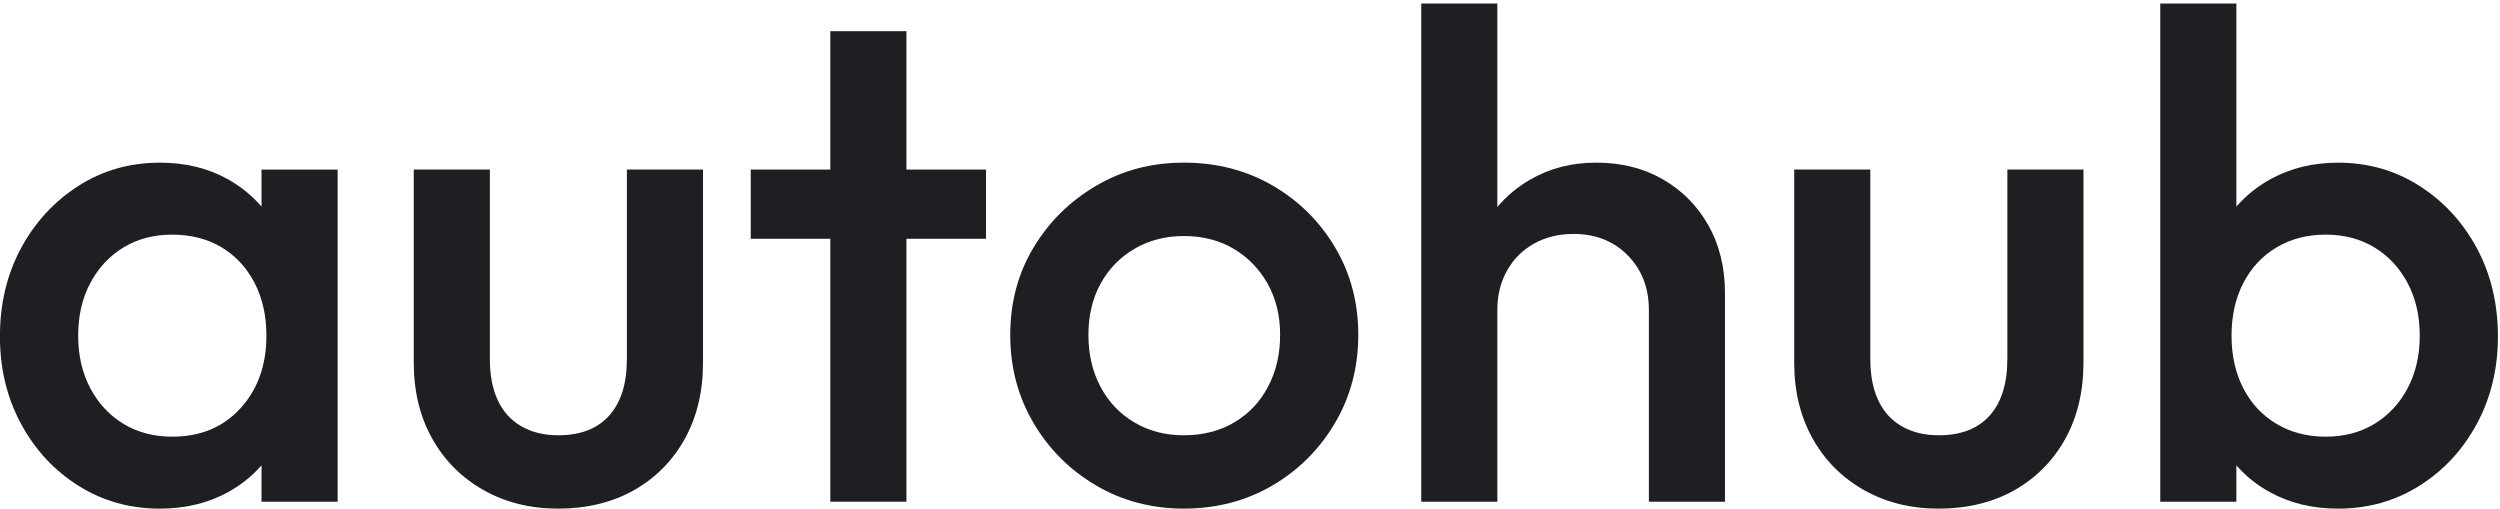 <svg width="462" height="94" viewBox="0 0 462 94" fill="none" xmlns="http://www.w3.org/2000/svg">
<path d="M48.334 38.173C46.564 36.129 44.458 34.421 42.002 33.063C38.379 31.061 34.224 30.06 29.532 30.06C23.989 30.06 18.983 31.489 14.508 34.343C10.034 37.203 6.493 41.037 3.892 45.852C1.291 50.668 -0.01 56.102 -0.01 62.157C-0.01 68.21 1.291 73.516 3.892 78.331C6.493 83.147 10.029 86.961 14.508 89.773C18.983 92.586 23.989 93.995 29.532 93.995C34.219 93.995 38.399 92.994 42.063 90.992C44.505 89.66 46.59 87.988 48.329 85.99V92.721H62.393V31.34H48.329V38.178L48.334 38.173ZM44.432 75.451C41.238 78.951 37.037 80.695 31.839 80.695C28.428 80.695 25.424 79.911 22.823 78.331C20.222 76.752 18.178 74.559 16.686 71.746C15.195 68.933 14.447 65.692 14.447 62.027C14.447 58.363 15.19 55.122 16.686 52.309C18.178 49.496 20.222 47.303 22.823 45.724C25.424 44.144 28.428 43.36 31.839 43.36C35.251 43.36 38.379 44.149 40.985 45.724C43.586 47.303 45.609 49.496 47.059 52.309C48.51 55.122 49.232 58.363 49.232 62.027C49.232 67.483 47.632 71.957 44.438 75.457L44.432 75.451Z" fill="#1E1F23"/>
<path d="M115.846 66.374C115.846 70.895 114.757 74.363 112.584 76.794C110.412 79.225 107.279 80.438 103.186 80.438C100.543 80.438 98.262 79.885 96.342 78.776C94.422 77.671 92.972 76.071 91.997 73.981C91.016 71.891 90.526 69.357 90.526 66.374V31.335H76.462V67.014C76.462 72.299 77.592 76.969 79.853 81.016C82.108 85.067 85.267 88.241 89.313 90.543C93.359 92.845 97.989 93.996 103.186 93.996C108.383 93.996 113.116 92.866 117.126 90.605C121.131 88.35 124.264 85.191 126.524 81.145C128.78 77.098 129.915 72.386 129.915 67.014V31.335H115.851V66.374H115.846Z" fill="#1E1F23"/>
<path d="M167.509 5.762H153.44V31.335H138.736V44.124H153.44V92.716H167.509V44.124H182.213V31.335H167.509V5.762Z" fill="#1E1F23"/>
<path d="M235.156 34.277C230.294 31.464 224.839 30.055 218.79 30.055C212.741 30.055 207.41 31.485 202.548 34.339C197.687 37.198 193.831 41.012 190.977 45.781C188.118 50.555 186.693 55.928 186.693 61.894C186.693 67.86 188.118 73.274 190.977 78.136C193.831 82.998 197.692 86.853 202.548 89.707C207.41 92.566 212.819 93.991 218.79 93.991C224.762 93.991 230.3 92.566 235.156 89.707C240.018 86.853 243.873 82.992 246.727 78.136C249.581 73.274 251.011 67.865 251.011 61.894C251.011 55.922 249.581 50.534 246.727 45.719C243.868 40.904 240.013 37.09 235.156 34.272V34.277ZM234.325 71.488C232.834 74.301 230.743 76.5 228.06 78.074C225.376 79.653 222.284 80.438 218.79 80.438C215.296 80.438 212.334 79.653 209.645 78.074C206.961 76.5 204.871 74.301 203.379 71.488C201.888 68.675 201.139 65.476 201.139 61.899C201.139 58.322 201.882 55.164 203.379 52.439C204.871 49.714 206.961 47.561 209.645 45.982C212.329 44.408 215.379 43.618 218.79 43.618C222.202 43.618 225.355 44.408 227.998 45.982C230.64 47.561 232.73 49.714 234.263 52.439C235.796 55.169 236.565 58.322 236.565 61.899C236.565 65.476 235.817 68.675 234.325 71.488Z" fill="#1E1F23"/>
<path d="M307.272 33.126C303.69 31.077 299.597 30.055 294.993 30.055C290.39 30.055 286.405 31.098 282.782 33.188C280.418 34.551 278.401 36.244 276.708 38.256V0.647H262.644V92.716H276.708V57.296C276.708 54.571 277.301 52.14 278.499 50.008C279.691 47.877 281.353 46.215 283.484 45.023C285.616 43.83 288.047 43.232 290.772 43.232C294.864 43.232 298.209 44.553 300.81 47.195C303.411 49.838 304.712 53.208 304.712 57.296V92.716H318.776V54.225C318.776 49.451 317.754 45.255 315.705 41.632C313.661 38.009 310.843 35.175 307.267 33.126H307.272Z" fill="#1E1F23"/>
<path d="M370.955 66.374C370.955 70.895 369.866 74.363 367.693 76.794C365.52 79.225 362.387 80.438 358.295 80.438C355.652 80.438 353.371 79.885 351.451 78.776C349.531 77.671 348.081 76.071 347.105 73.981C346.125 71.891 345.634 69.357 345.634 66.374V31.335H331.57V67.014C331.57 72.299 332.701 76.969 334.961 81.016C337.217 85.067 340.375 88.241 344.422 90.543C348.468 92.845 353.097 93.996 358.295 93.996C363.492 93.996 368.225 92.866 372.235 90.605C376.24 88.35 379.373 85.191 381.633 81.145C383.888 77.098 385.024 72.386 385.024 67.014V31.335H370.96V66.374H370.955Z" fill="#1E1F23"/>
<path d="M457.717 45.853C455.116 41.038 451.581 37.203 447.101 34.344C442.626 31.49 437.615 30.061 432.077 30.061C427.473 30.061 423.339 31.062 419.675 33.064C417.187 34.422 415.061 36.135 413.28 38.179V0.647H399.216V92.716H413.28V85.991C415.019 87.989 417.104 89.661 419.546 90.993C423.21 92.995 427.385 93.996 432.077 93.996C437.615 93.996 442.626 92.587 447.101 89.775C451.575 86.962 455.111 83.148 457.717 78.332C460.318 73.517 461.619 68.124 461.619 62.157C461.619 56.191 460.318 50.669 457.717 45.853ZM444.928 71.747C443.436 74.56 441.387 76.758 438.791 78.332C436.19 79.912 433.186 80.696 429.775 80.696C426.363 80.696 423.339 79.912 420.697 78.332C418.054 76.753 416.005 74.56 414.56 71.747C413.11 68.934 412.387 65.693 412.387 62.028C412.387 58.364 413.11 55.123 414.56 52.31C416.01 49.497 418.054 47.304 420.697 45.724C423.339 44.145 426.363 43.361 429.775 43.361C433.186 43.361 436.19 44.15 438.791 45.724C441.393 47.304 443.436 49.497 444.928 52.31C446.419 55.123 447.168 58.364 447.168 62.028C447.168 65.693 446.419 68.934 444.928 71.747Z" fill="#1E1F23"/>
</svg>
